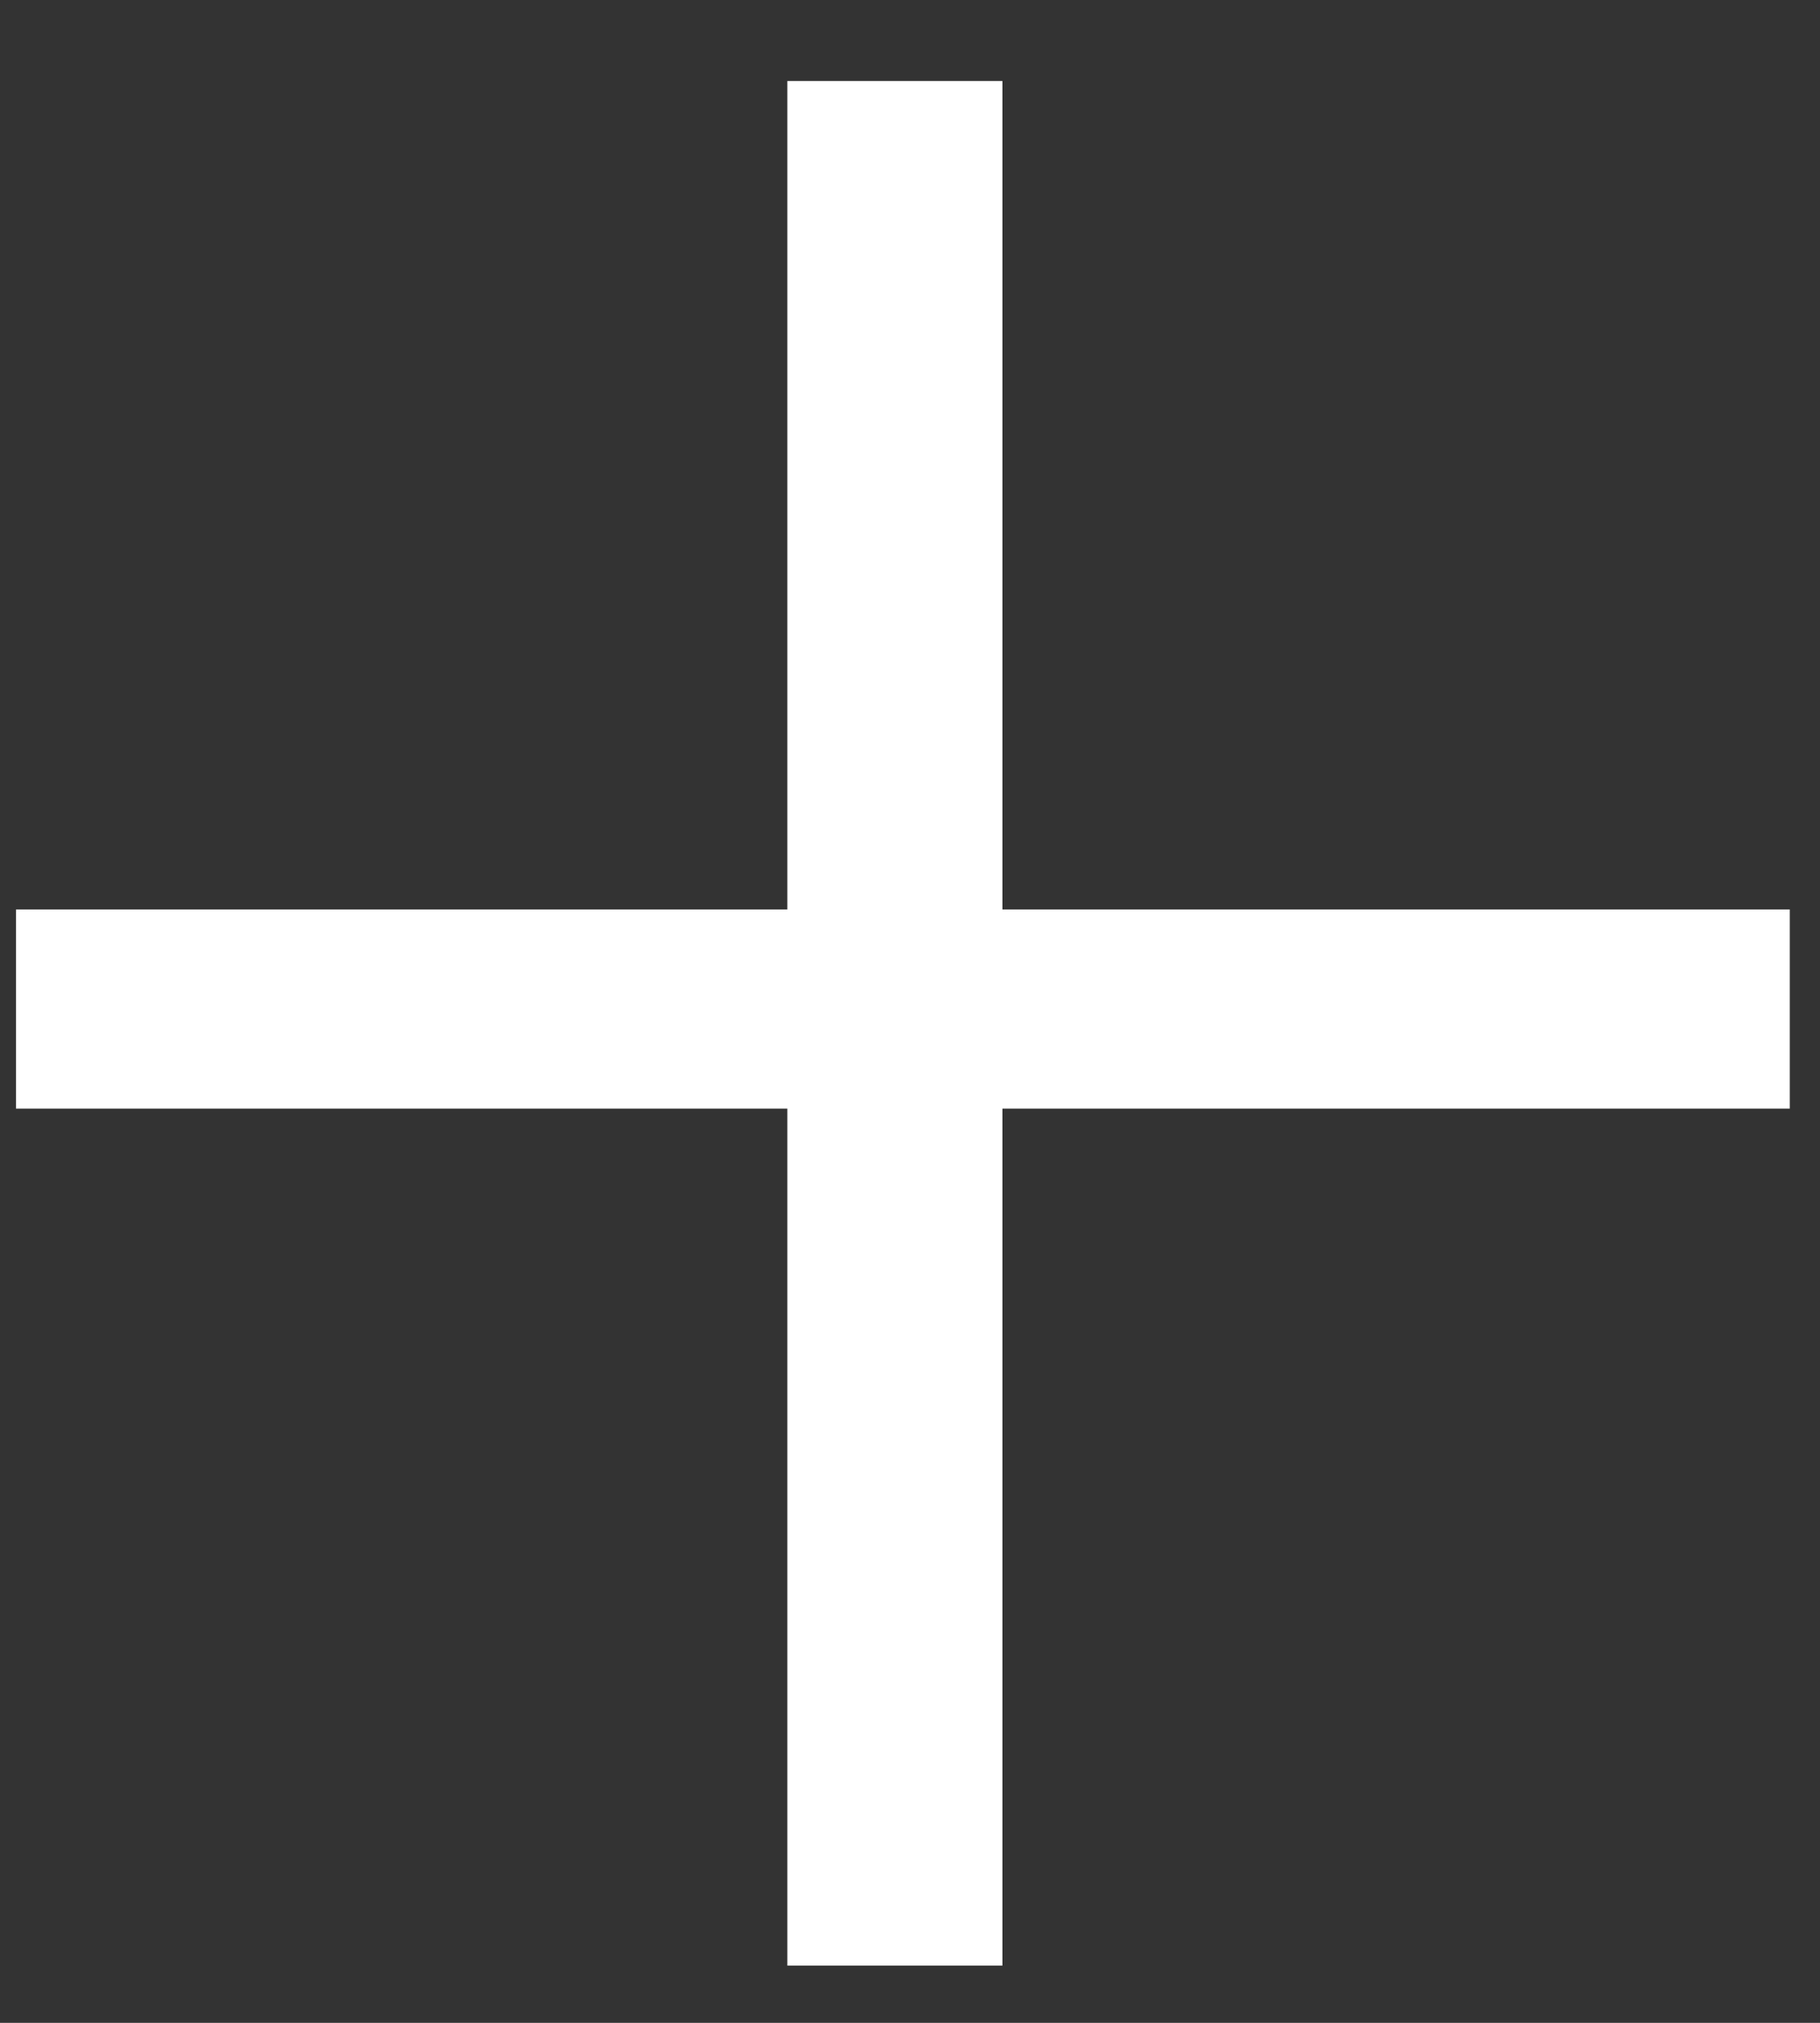 <svg width="18" height="20" viewBox="0 0 18 20" fill="none" xmlns="http://www.w3.org/2000/svg">
<rect x="0" y="0" width="18" height="20" fill="#333333" stroke="none"/>
<path d="M9.914 8.992H17.701V10.961H9.914V19.434H7.787V10.961H0.158V8.992H7.787V0.801H9.914V8.992Z" fill="white"/>
</svg>
